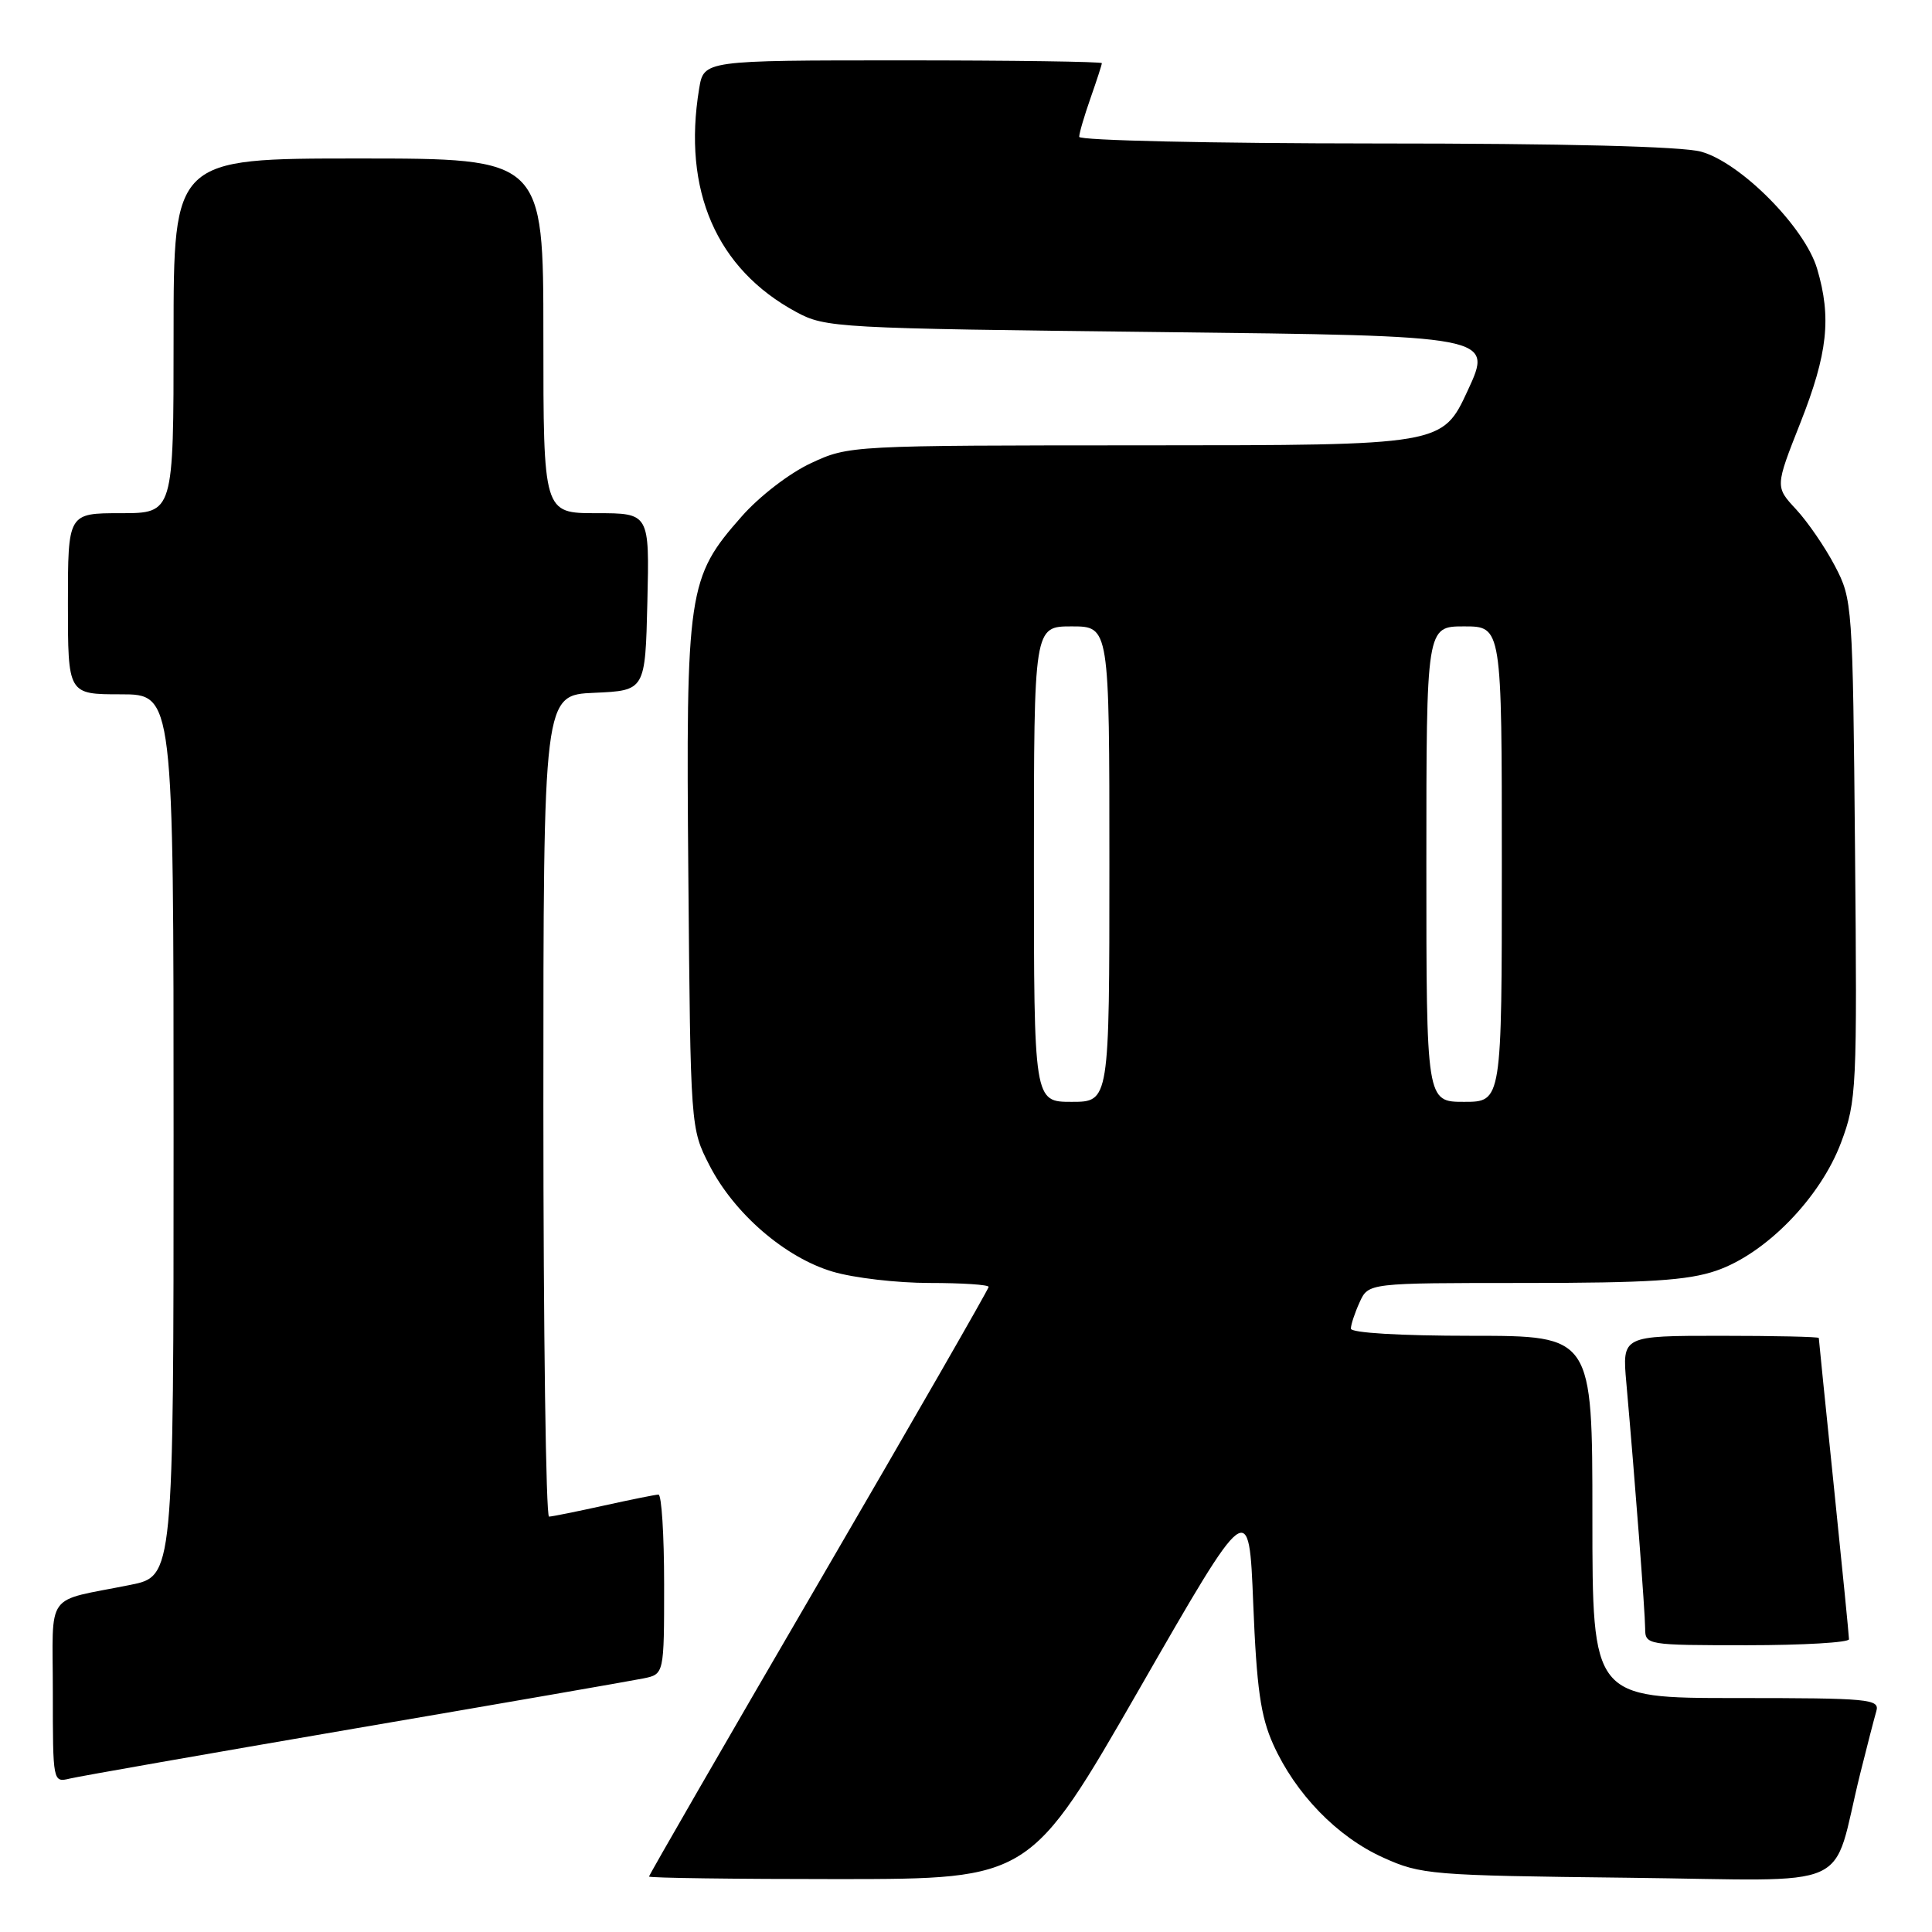 <?xml version="1.0" encoding="UTF-8" standalone="no"?>
<!DOCTYPE svg PUBLIC "-//W3C//DTD SVG 1.1//EN" "http://www.w3.org/Graphics/SVG/1.1/DTD/svg11.dtd" >
<svg xmlns="http://www.w3.org/2000/svg" xmlns:xlink="http://www.w3.org/1999/xlink" version="1.1" viewBox="0 0 256 256">
 <g >
 <path fill="currentColor"
d=" M 151.00 223.74 C 165.50 198.50 165.50 198.50 166.06 212.50 C 166.51 223.68 167.04 227.43 168.70 231.12 C 171.65 237.69 177.17 243.38 183.26 246.13 C 188.29 248.41 189.57 248.51 215.70 248.81 C 246.43 249.16 242.55 250.90 246.49 235.00 C 247.38 231.43 248.34 227.71 248.62 226.75 C 249.10 225.13 247.76 225.00 230.07 225.00 C 211.00 225.00 211.00 225.00 211.00 201.00 C 211.00 177.00 211.00 177.00 195.00 177.00 C 185.53 177.00 179.00 176.61 179.00 176.05 C 179.00 175.52 179.52 173.95 180.16 172.55 C 181.32 170.00 181.32 170.00 201.98 170.00 C 218.39 170.00 223.62 169.67 227.39 168.38 C 233.97 166.14 241.22 158.70 243.96 151.37 C 246.01 145.90 246.09 144.31 245.80 112.58 C 245.50 80.05 245.46 79.43 243.14 75.00 C 241.85 72.53 239.53 69.15 238.00 67.50 C 235.21 64.50 235.21 64.50 238.57 56.00 C 242.18 46.85 242.70 42.09 240.78 35.62 C 239.17 30.14 230.66 21.55 225.41 20.10 C 222.91 19.40 207.36 19.01 182.25 19.01 C 160.52 19.00 143.00 18.61 143.00 18.13 C 143.00 17.64 143.68 15.34 144.50 13.00 C 145.32 10.66 146.00 8.58 146.00 8.37 C 146.00 8.17 134.13 8.00 119.63 8.00 C 93.26 8.00 93.26 8.00 92.64 11.75 C 90.41 25.23 94.94 35.64 105.50 41.34 C 109.38 43.44 110.81 43.51 153.67 44.00 C 197.84 44.50 197.84 44.50 194.48 51.75 C 191.12 59.00 191.12 59.00 151.81 59.01 C 112.68 59.02 112.48 59.03 107.46 61.37 C 104.63 62.68 100.60 65.78 98.27 68.44 C 91.12 76.55 90.88 78.16 91.21 116.12 C 91.50 149.45 91.50 149.51 93.99 154.38 C 97.27 160.79 104.02 166.63 110.33 168.50 C 113.10 169.33 118.88 170.00 123.18 170.00 C 127.48 170.00 131.00 170.23 131.00 170.52 C 131.00 170.80 120.88 188.42 108.50 209.67 C 96.12 230.91 86.00 248.46 86.00 248.65 C 86.00 248.84 97.36 248.99 111.25 248.99 C 136.50 248.97 136.50 248.97 151.00 223.74 Z  M 47.00 229.04 C 66.53 225.70 83.74 222.71 85.25 222.40 C 88.00 221.84 88.00 221.84 88.00 209.92 C 88.00 203.36 87.66 198.02 87.25 198.04 C 86.84 198.05 83.58 198.71 80.00 199.50 C 76.42 200.29 73.16 200.95 72.75 200.96 C 72.34 200.98 72.00 176.50 72.00 146.55 C 72.00 92.09 72.00 92.09 78.75 91.80 C 85.50 91.50 85.50 91.50 85.78 79.75 C 86.06 68.00 86.06 68.00 79.03 68.00 C 72.00 68.00 72.00 68.00 72.00 44.50 C 72.00 21.00 72.00 21.00 47.50 21.00 C 23.00 21.00 23.00 21.00 23.00 44.50 C 23.00 68.00 23.00 68.00 16.00 68.00 C 9.00 68.00 9.00 68.00 9.00 80.00 C 9.00 92.00 9.00 92.00 16.00 92.00 C 23.00 92.00 23.00 92.00 23.00 150.43 C 23.00 208.86 23.00 208.86 17.25 210.01 C 5.78 212.32 7.00 210.62 7.00 224.22 C 7.00 236.16 7.01 236.21 9.25 235.67 C 10.49 235.37 27.48 232.39 47.00 229.04 Z  M 245.00 217.21 C 245.00 216.77 244.10 207.68 243.00 197.00 C 241.90 186.32 241.00 177.45 241.00 177.29 C 241.00 177.13 235.14 177.00 227.97 177.00 C 214.94 177.00 214.94 177.00 215.50 183.25 C 216.67 196.51 217.98 213.60 217.99 215.75 C 218.00 217.97 218.17 218.00 231.50 218.00 C 238.93 218.00 245.00 217.64 245.00 217.21 Z  M 137.00 114.50 C 137.00 83.00 137.00 83.00 142.00 83.00 C 147.00 83.00 147.00 83.00 147.00 114.50 C 147.00 146.00 147.00 146.00 142.00 146.00 C 137.00 146.00 137.00 146.00 137.00 114.50 Z  M 189.00 114.50 C 189.00 83.00 189.00 83.00 194.00 83.00 C 199.00 83.00 199.00 83.00 199.00 114.50 C 199.00 146.00 199.00 146.00 194.00 146.00 C 189.00 146.00 189.00 146.00 189.00 114.50 Z "/>
</g>
</svg>